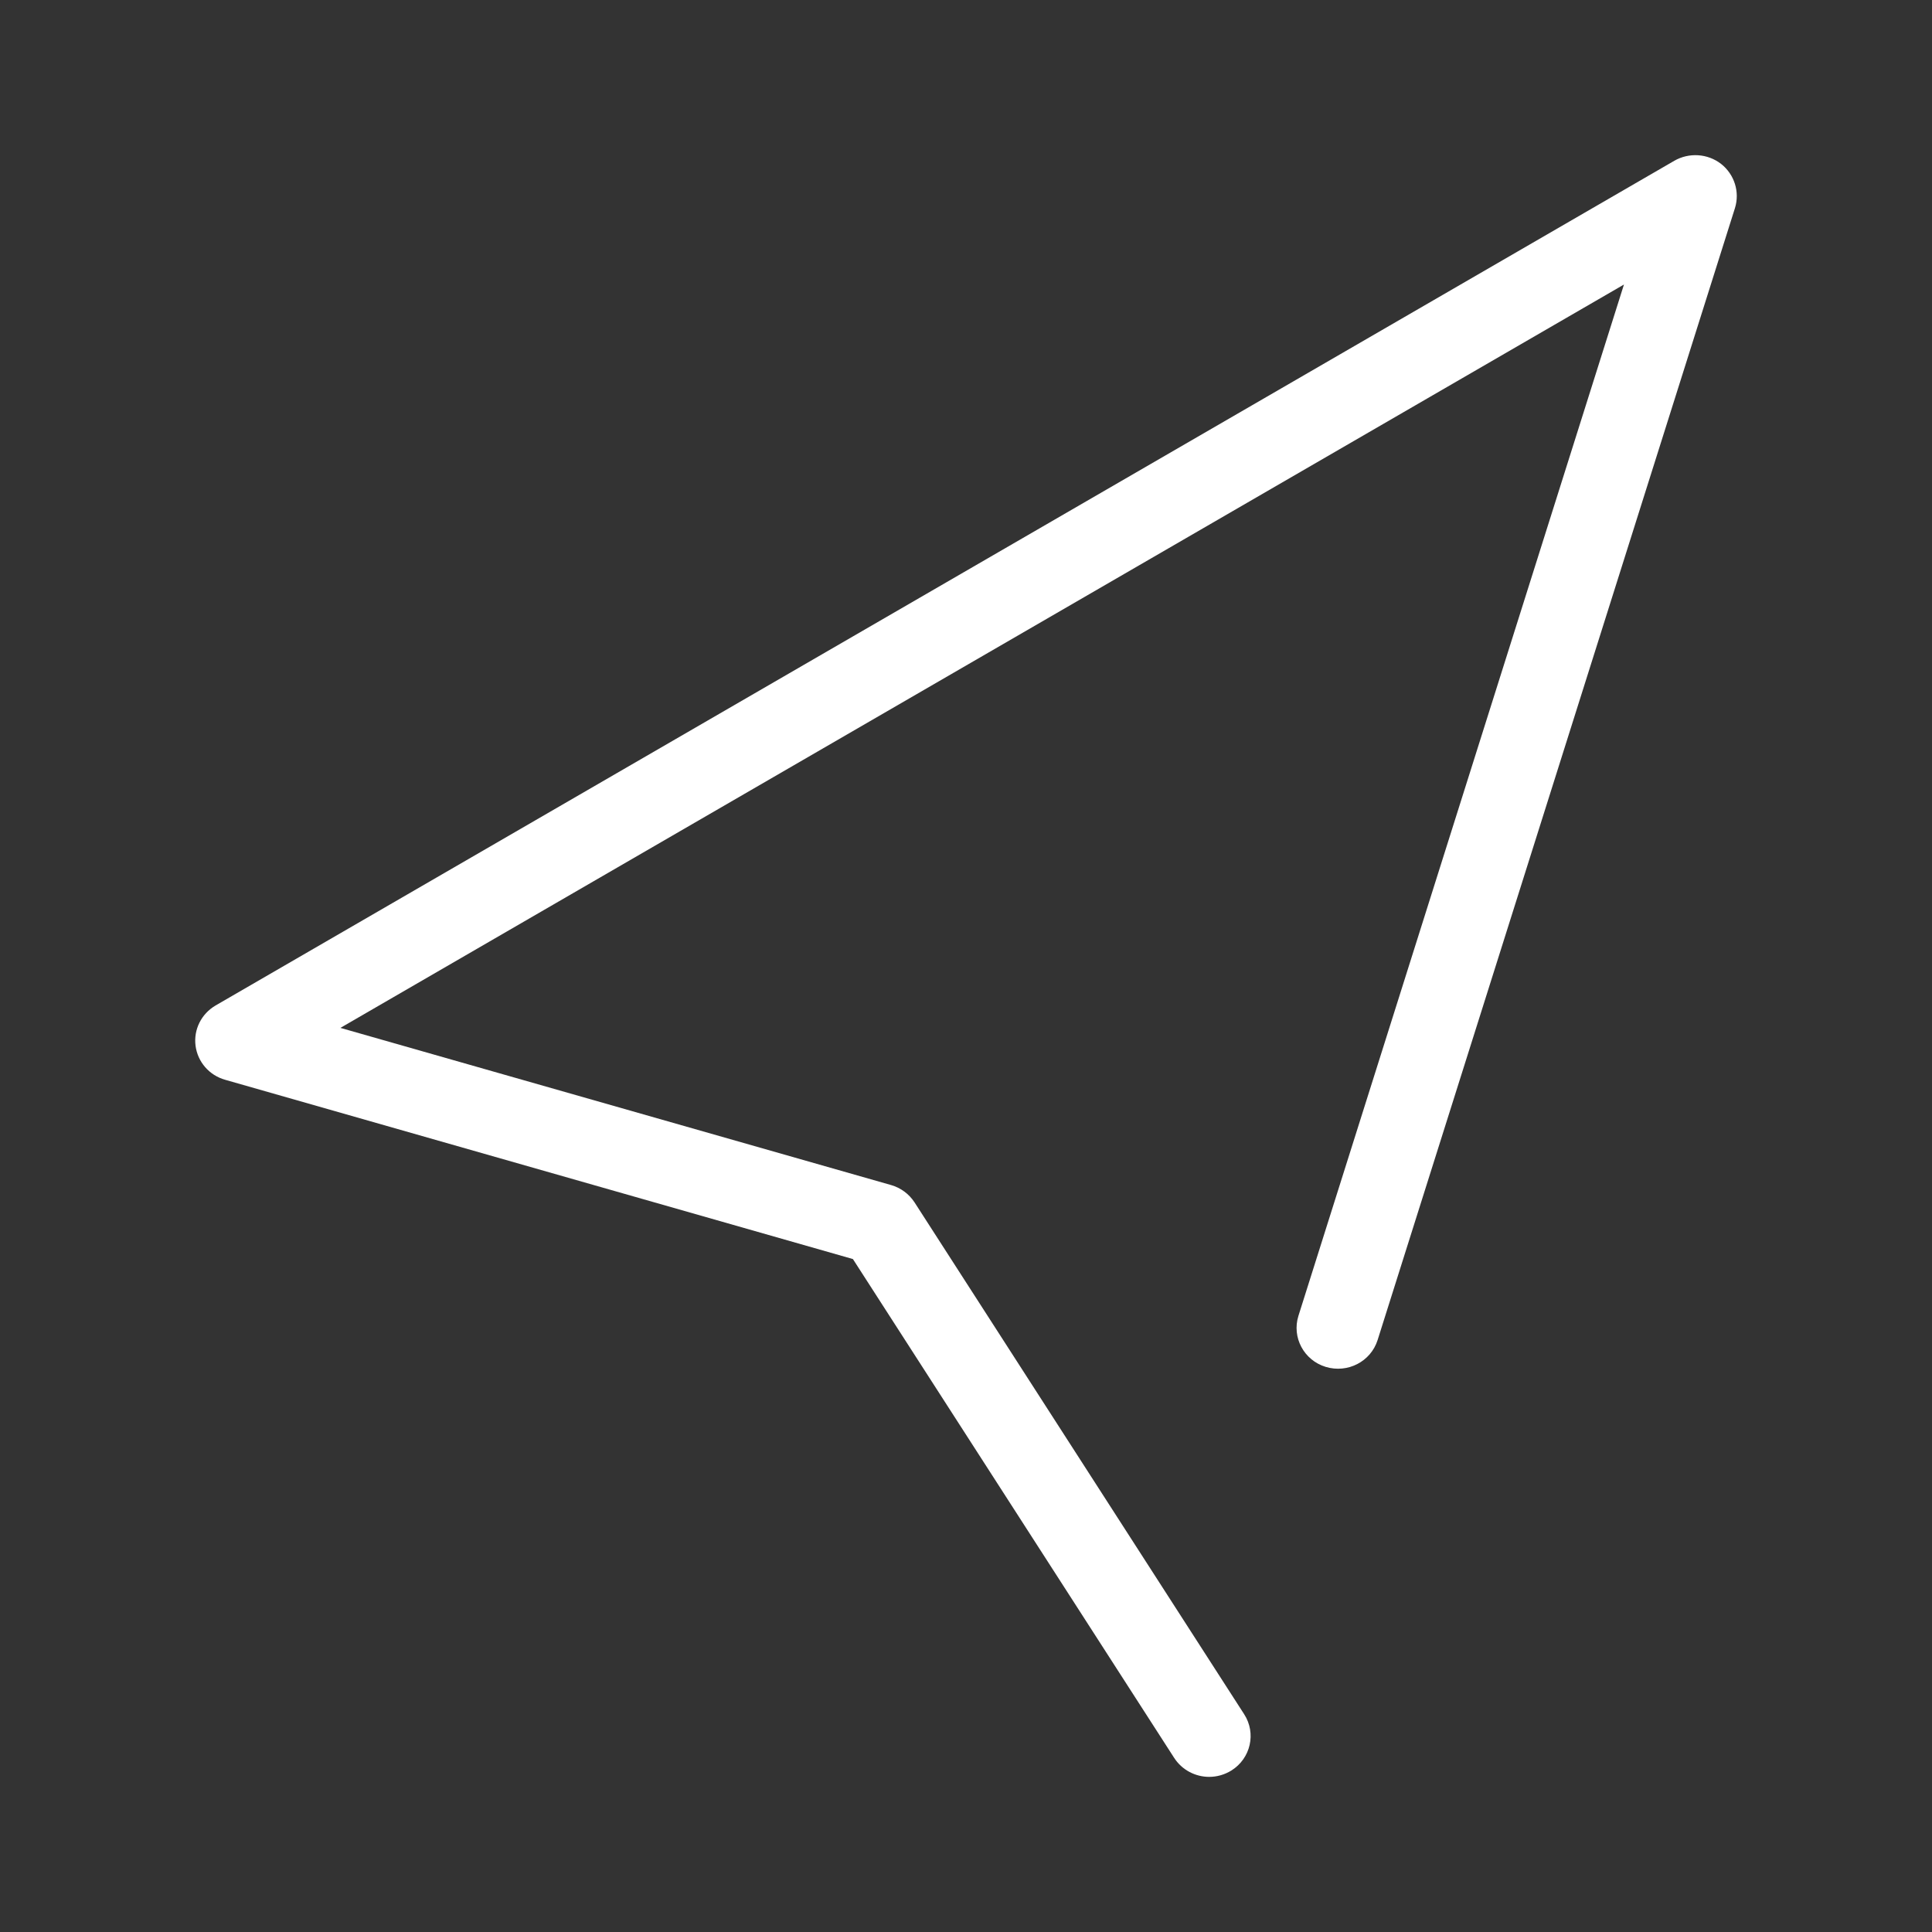 <?xml version="1.0" standalone="no"?><!DOCTYPE svg PUBLIC "-//W3C//DTD SVG 1.1//EN" "http://www.w3.org/Graphics/SVG/1.1/DTD/svg11.dtd"><svg t="1622017815807" class="icon" viewBox="0 0 1024 1024" version="1.1" xmlns="http://www.w3.org/2000/svg" p-id="4468" xmlns:xlink="http://www.w3.org/1999/xlink" width="200" height="200"><rect x="0" y="0" width="1024" height="1024" fill="#333333" stroke="none"/><defs><style type="text/css"></style></defs><path d="M640.877 941.777c-7.211 0-14.343-3.565-18.547-10.073L452.061 667.324 119.311 572.3c-8.442-2.382-14.566-9.482-15.67-18.067-1.088-8.554 3.07-16.885 10.633-21.313L887.43 85.207c7.803-4.477 17.668-3.854 24.799 1.679 7.052 5.565 9.994 14.838 7.339 23.392L730.16 710.254c-3.613 11.401-15.861 17.764-27.533 14.215-11.544-3.533-18.004-15.622-14.438-27.021l172.539-546.638L180.421 544.799l291.866 83.303c5.117 1.455 9.53 4.733 12.424 9.162l174.73 271.32c6.507 10.105 3.437 23.44-6.796 29.836C648.983 940.674 644.906 941.777 640.877 941.777L640.877 941.777z" p-id="4469" fill="#ffffff"></path></svg>